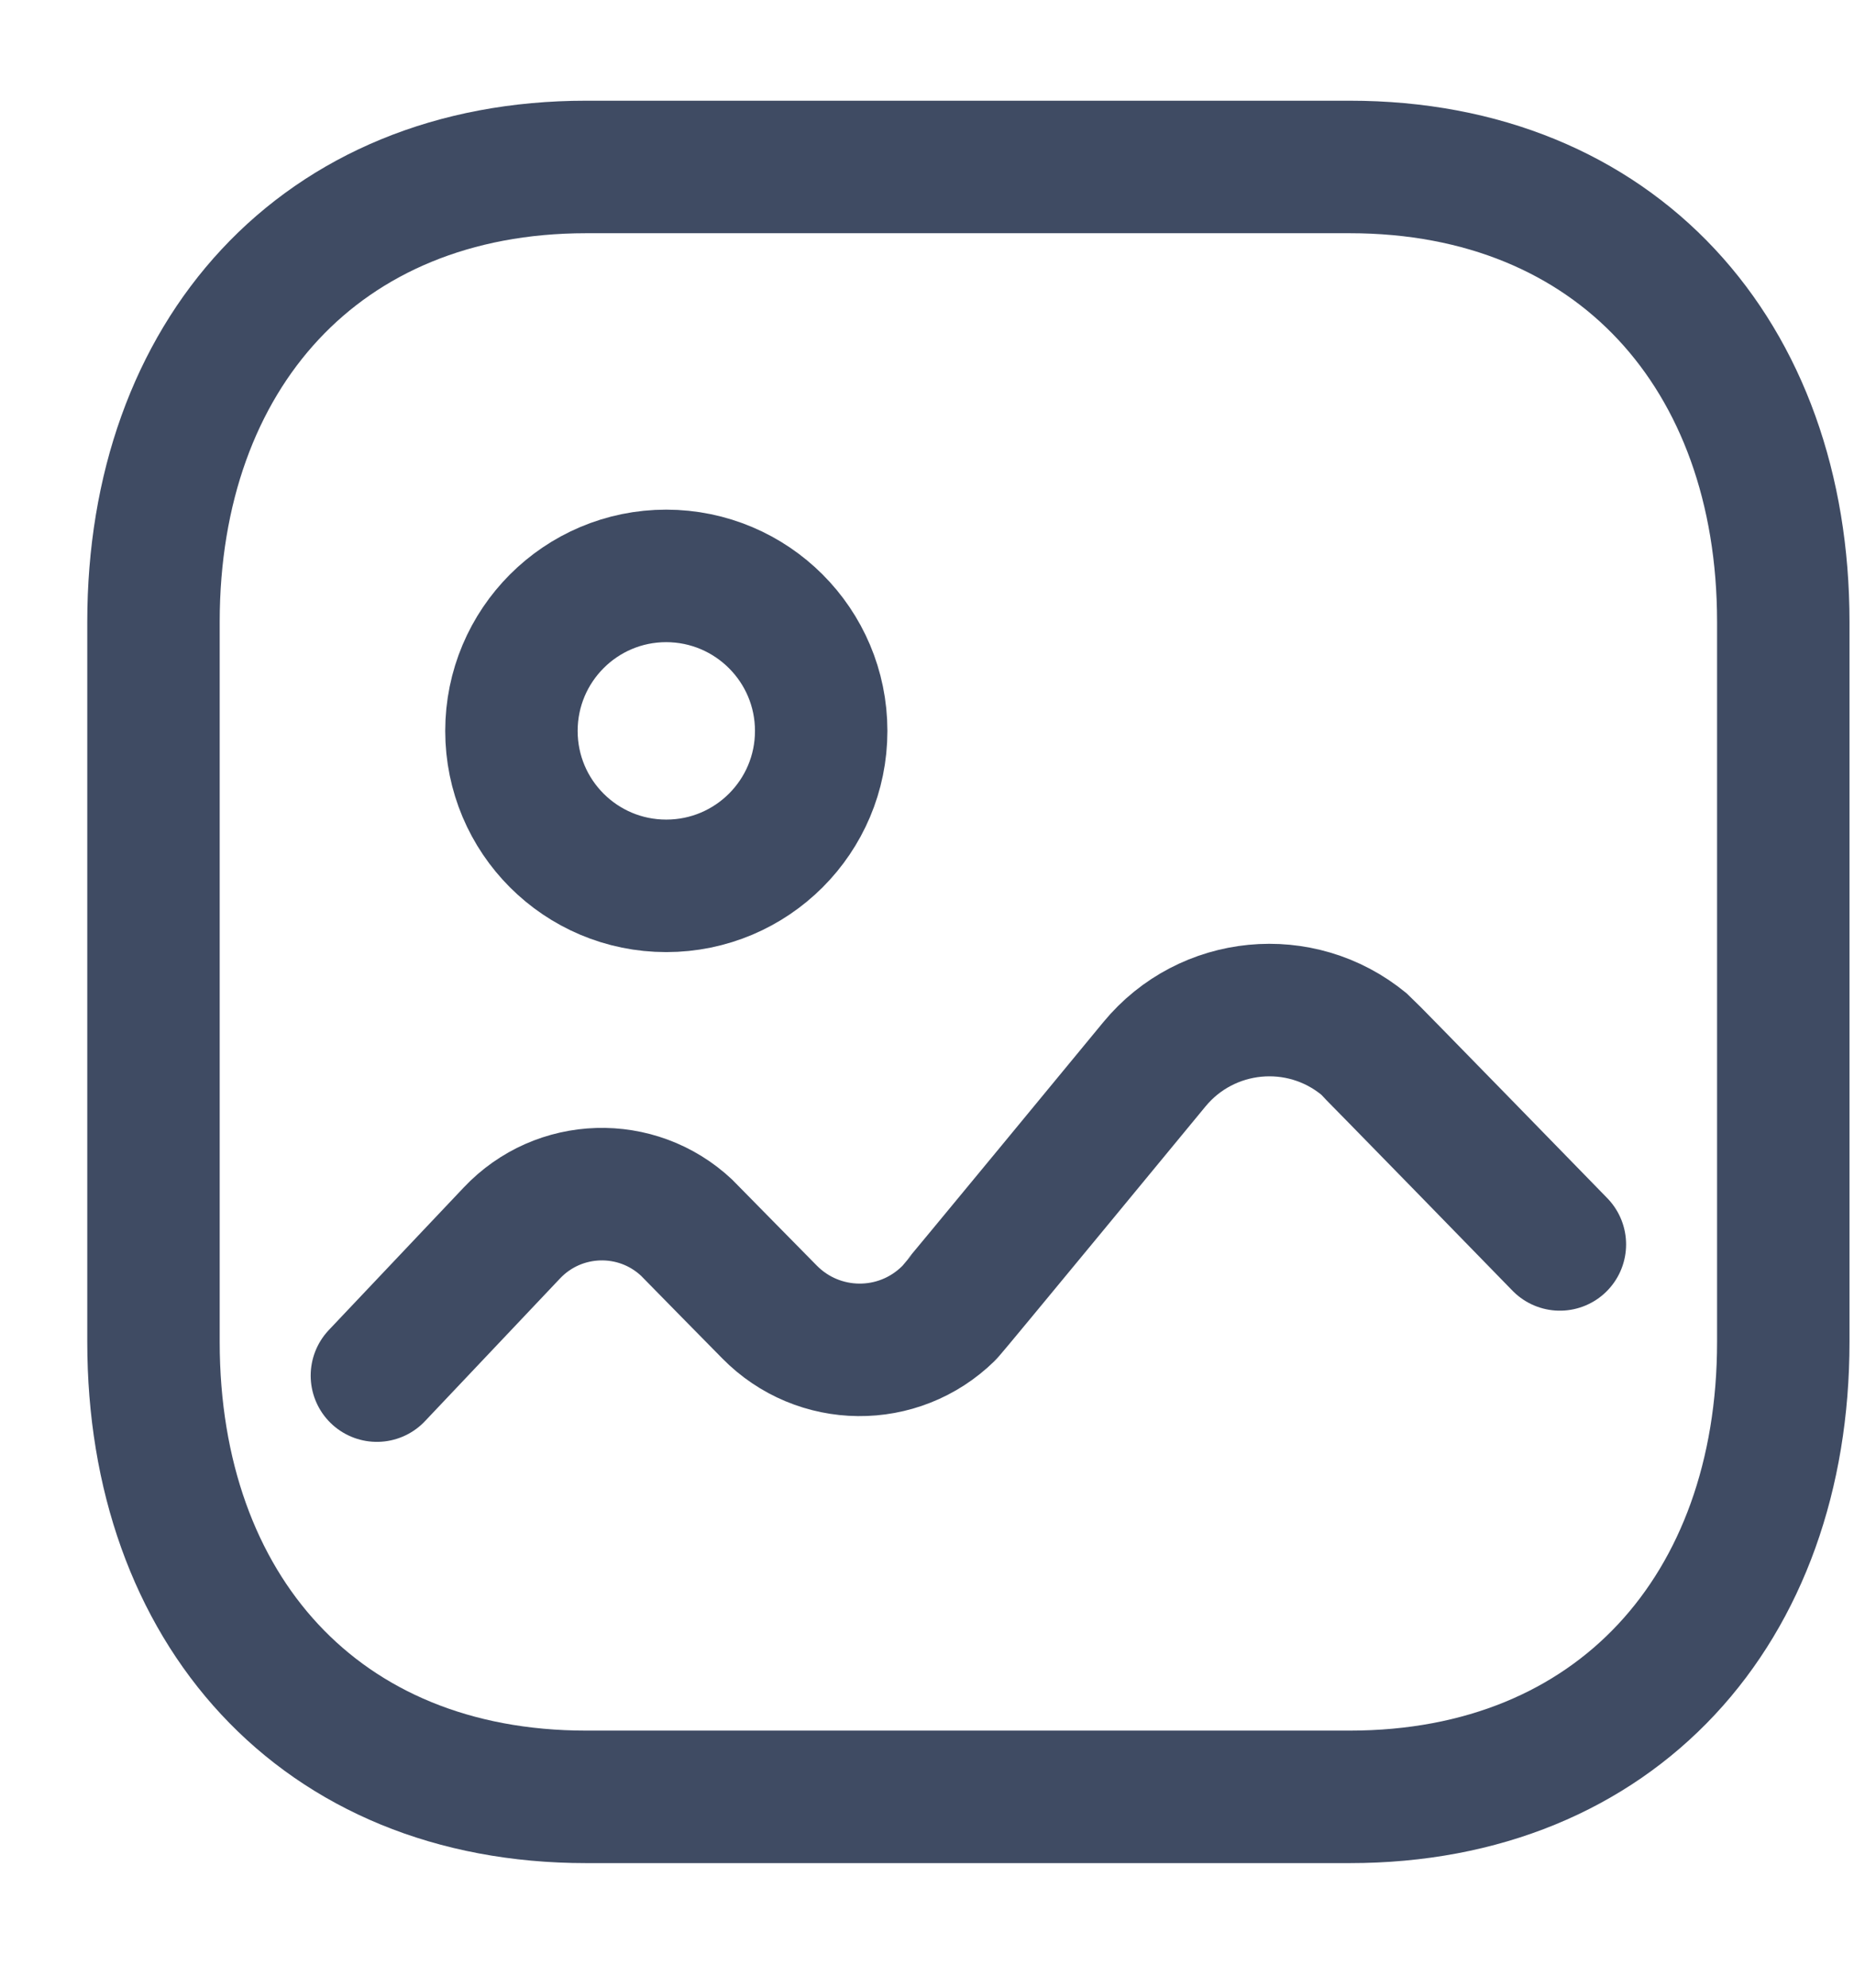 <svg width="14" height="15" viewBox="0 0 14 15" fill="none" xmlns="http://www.w3.org/2000/svg">
<path fill-rule="evenodd" clip-rule="evenodd" d="M13.466 4.693V10.127C13.466 12.14 12.206 13.56 10.192 13.56H4.426C2.412 13.56 1.159 12.14 1.159 10.127V4.693C1.159 2.68 2.419 1.26 4.426 1.26H10.192C12.206 1.26 13.466 2.68 13.466 4.693Z" stroke="#3F4B63" stroke-linecap="round" stroke-linejoin="round"/>
<path d="M2.846 10.381L3.865 9.305C4.219 8.93 4.809 8.912 5.185 9.265C5.196 9.277 5.81 9.9 5.81 9.9C6.18 10.277 6.784 10.283 7.161 9.913C7.186 9.889 8.717 8.032 8.717 8.032C9.112 7.553 9.82 7.484 10.3 7.879C10.332 7.906 11.779 9.391 11.779 9.391" stroke="#3F4B63" stroke-linecap="round" stroke-linejoin="round"/>
<path fill-rule="evenodd" clip-rule="evenodd" d="M6.201 5.516C6.201 6.162 5.677 6.685 5.031 6.685C4.385 6.685 3.862 6.162 3.862 5.516C3.862 4.87 4.385 4.346 5.031 4.346C5.677 4.347 6.201 4.87 6.201 5.516Z" stroke="#3F4B63" stroke-linecap="round" stroke-linejoin="round"/>
</svg>
